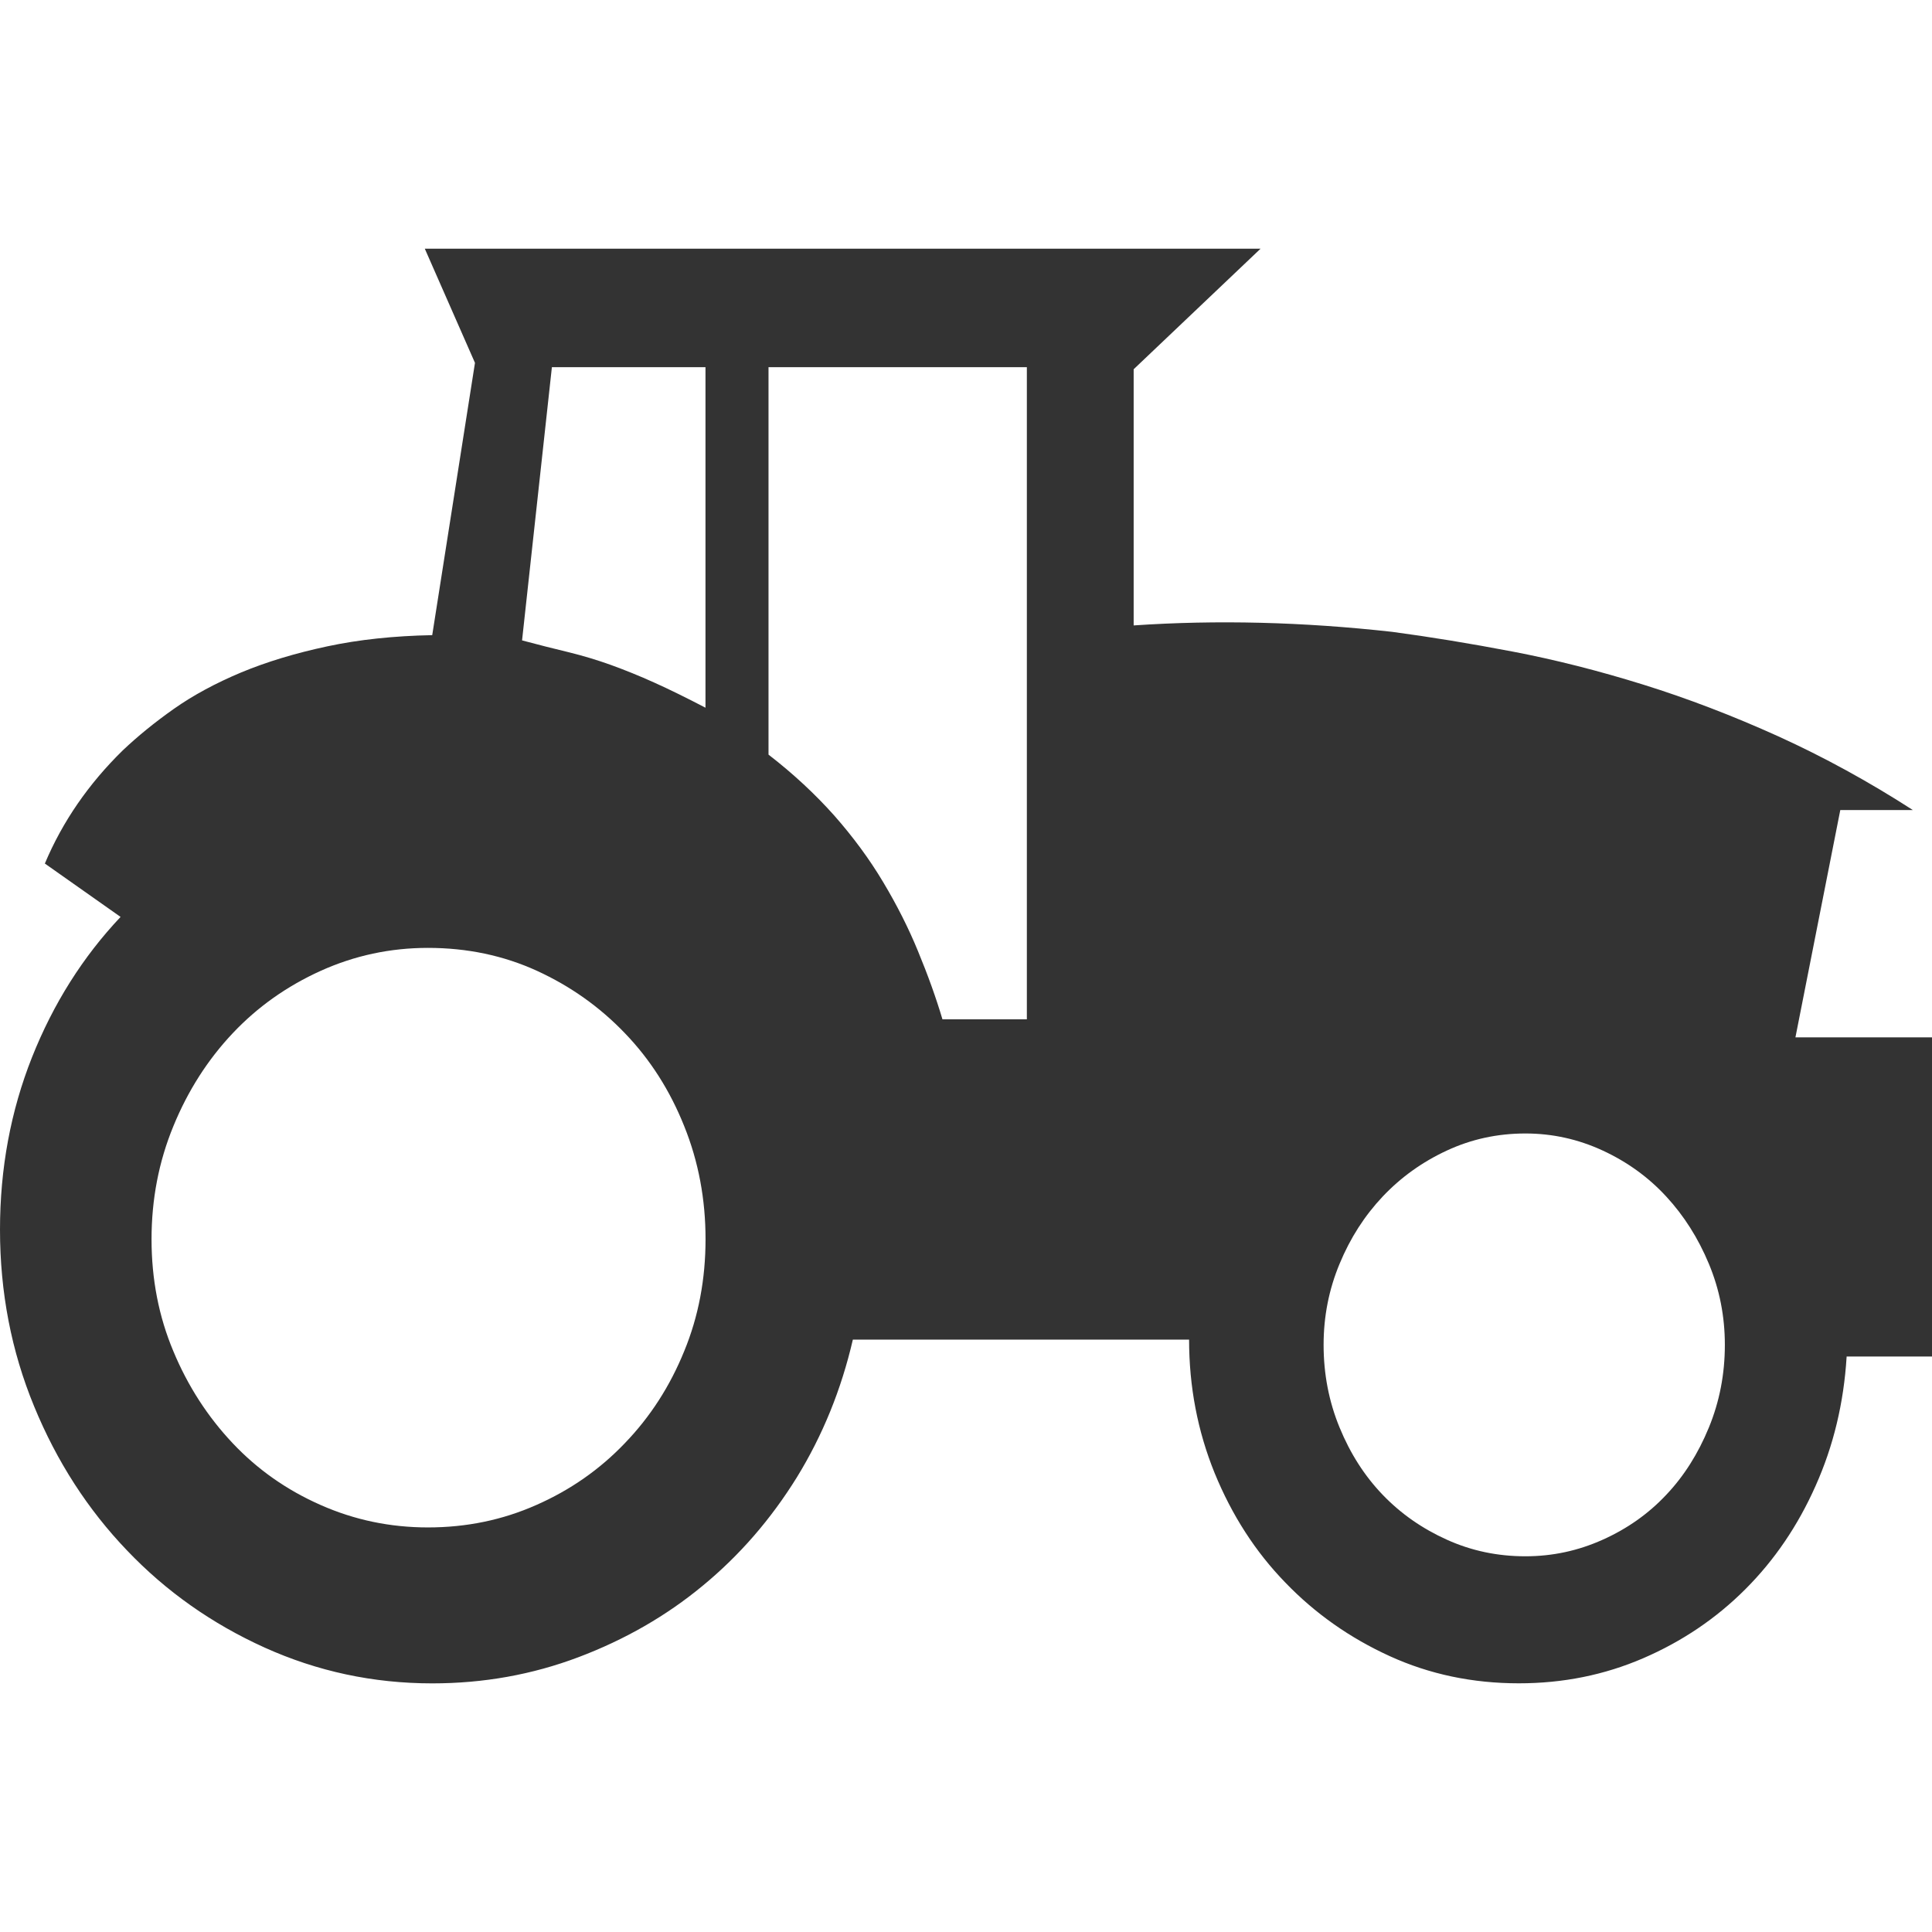 <?xml version="1.0" encoding="utf-8"?>
<!-- Generator: Adobe Illustrator 17.1.0, SVG Export Plug-In . SVG Version: 6.00 Build 0)  -->
<!DOCTYPE svg PUBLIC "-//W3C//DTD SVG 1.1//EN" "http://www.w3.org/Graphics/SVG/1.1/DTD/svg11.dtd">
<svg version="1.1" id="Layer_1" xmlns="http://www.w3.org/2000/svg" xmlns:xlink="http://www.w3.org/1999/xlink" x="0px" y="0px" viewBox="0 0 32 32" style="enable-background:new 0 0 32 32;" xml:space="preserve" width="32px" height="32px" fill="#333">
<g>
	<path d="M30.586,22.47c-0.047,0.767-0.218,1.479-0.514,2.14c-0.293,0.66-0.682,1.232-1.166,1.715
		c-0.483,0.483-1.047,0.863-1.688,1.14c-0.644,0.278-1.329,0.416-2.061,0.416c-0.765,0-1.478-0.149-2.138-0.45
		s-1.238-0.707-1.732-1.221c-0.497-0.512-0.884-1.116-1.169-1.812c-0.282-0.695-0.423-1.431-0.423-2.21h-5.569
		c-0.191,0.826-0.5,1.586-0.928,2.282c-0.431,0.695-0.95,1.293-1.558,1.794c-0.605,0.501-1.293,0.895-2.058,1.184
		c-0.768,0.29-1.575,0.434-2.423,0.434c-0.978,0-1.903-0.199-2.776-0.593c-0.873-0.395-1.633-0.931-2.279-1.609
		c-0.649-0.677-1.163-1.472-1.539-2.387C0.188,22.379,0,21.404,0,20.367c0-1.014,0.177-1.965,0.53-2.855
		c0.354-0.89,0.843-1.664,1.467-2.325l-1.254-0.884c0.293-0.696,0.724-1.32,1.29-1.874c0.249-0.236,0.53-0.465,0.848-0.689
		s0.691-0.425,1.113-0.602c0.425-0.177,0.901-0.32,1.425-0.432c0.522-0.112,1.105-0.174,1.74-0.186L7.867,6.01L7.036,4.119h13.843
		l-2.102,1.997v4.243c1.378-0.094,2.804-0.058,4.279,0.106c0.624,0.083,1.29,0.192,1.997,0.327c0.707,0.135,1.428,0.318,2.166,0.548
		c0.735,0.229,1.481,0.515,2.235,0.856c0.754,0.343,1.497,0.749,2.229,1.221h-1.202l-0.743,3.765H32v5.286H30.586z M7.088,25.299
		c0.638,0,1.235-0.123,1.796-0.372c0.561-0.247,1.05-0.588,1.467-1.025c0.42-0.436,0.746-0.943,0.981-1.521
		c0.238-0.577,0.354-1.196,0.354-1.856s-0.116-1.285-0.354-1.874c-0.235-0.588-0.561-1.101-0.981-1.537
		c-0.417-0.436-0.903-0.78-1.459-1.035C8.34,15.827,7.738,15.7,7.088,15.7c-0.624,0-1.215,0.127-1.776,0.38
		c-0.561,0.254-1.047,0.598-1.459,1.035s-0.74,0.949-0.981,1.537c-0.243,0.59-0.362,1.214-0.362,1.874s0.119,1.279,0.362,1.856
		c0.24,0.577,0.569,1.084,0.981,1.521s0.898,0.778,1.459,1.025C5.873,25.176,6.464,25.299,7.088,25.299z M11.685,6.082H9.141
		l-0.494,4.525c0.271,0.072,0.525,0.137,0.768,0.195c0.24,0.059,0.478,0.13,0.707,0.213c0.229,0.083,0.47,0.18,0.715,0.291
		c0.249,0.112,0.53,0.25,0.848,0.416V6.082z M17.008,6.082h-4.279v6.417c0.412,0.318,0.773,0.655,1.088,1.008
		c0.312,0.354,0.583,0.721,0.812,1.105c0.229,0.383,0.42,0.762,0.575,1.14c0.166,0.401,0.301,0.778,0.406,1.131h1.398V6.082z
		 M25.265,25.777c0.448,0,0.873-0.091,1.282-0.275c0.406-0.182,0.757-0.43,1.05-0.742c0.296-0.312,0.53-0.684,0.707-1.115
		c0.177-0.43,0.265-0.887,0.265-1.37c0-0.471-0.088-0.919-0.265-1.343c-0.177-0.425-0.412-0.796-0.707-1.115
		c-0.293-0.318-0.644-0.572-1.05-0.76c-0.409-0.189-0.834-0.283-1.282-0.283c-0.461,0-0.895,0.094-1.301,0.283
		c-0.406,0.188-0.76,0.442-1.061,0.76c-0.301,0.319-0.539,0.689-0.715,1.115c-0.177,0.424-0.265,0.872-0.265,1.343
		c0,0.483,0.088,0.941,0.265,1.37c0.177,0.431,0.414,0.802,0.715,1.115s0.655,0.559,1.061,0.742
		C24.37,25.686,24.804,25.777,25.265,25.777z"/>
</g>
</svg>
